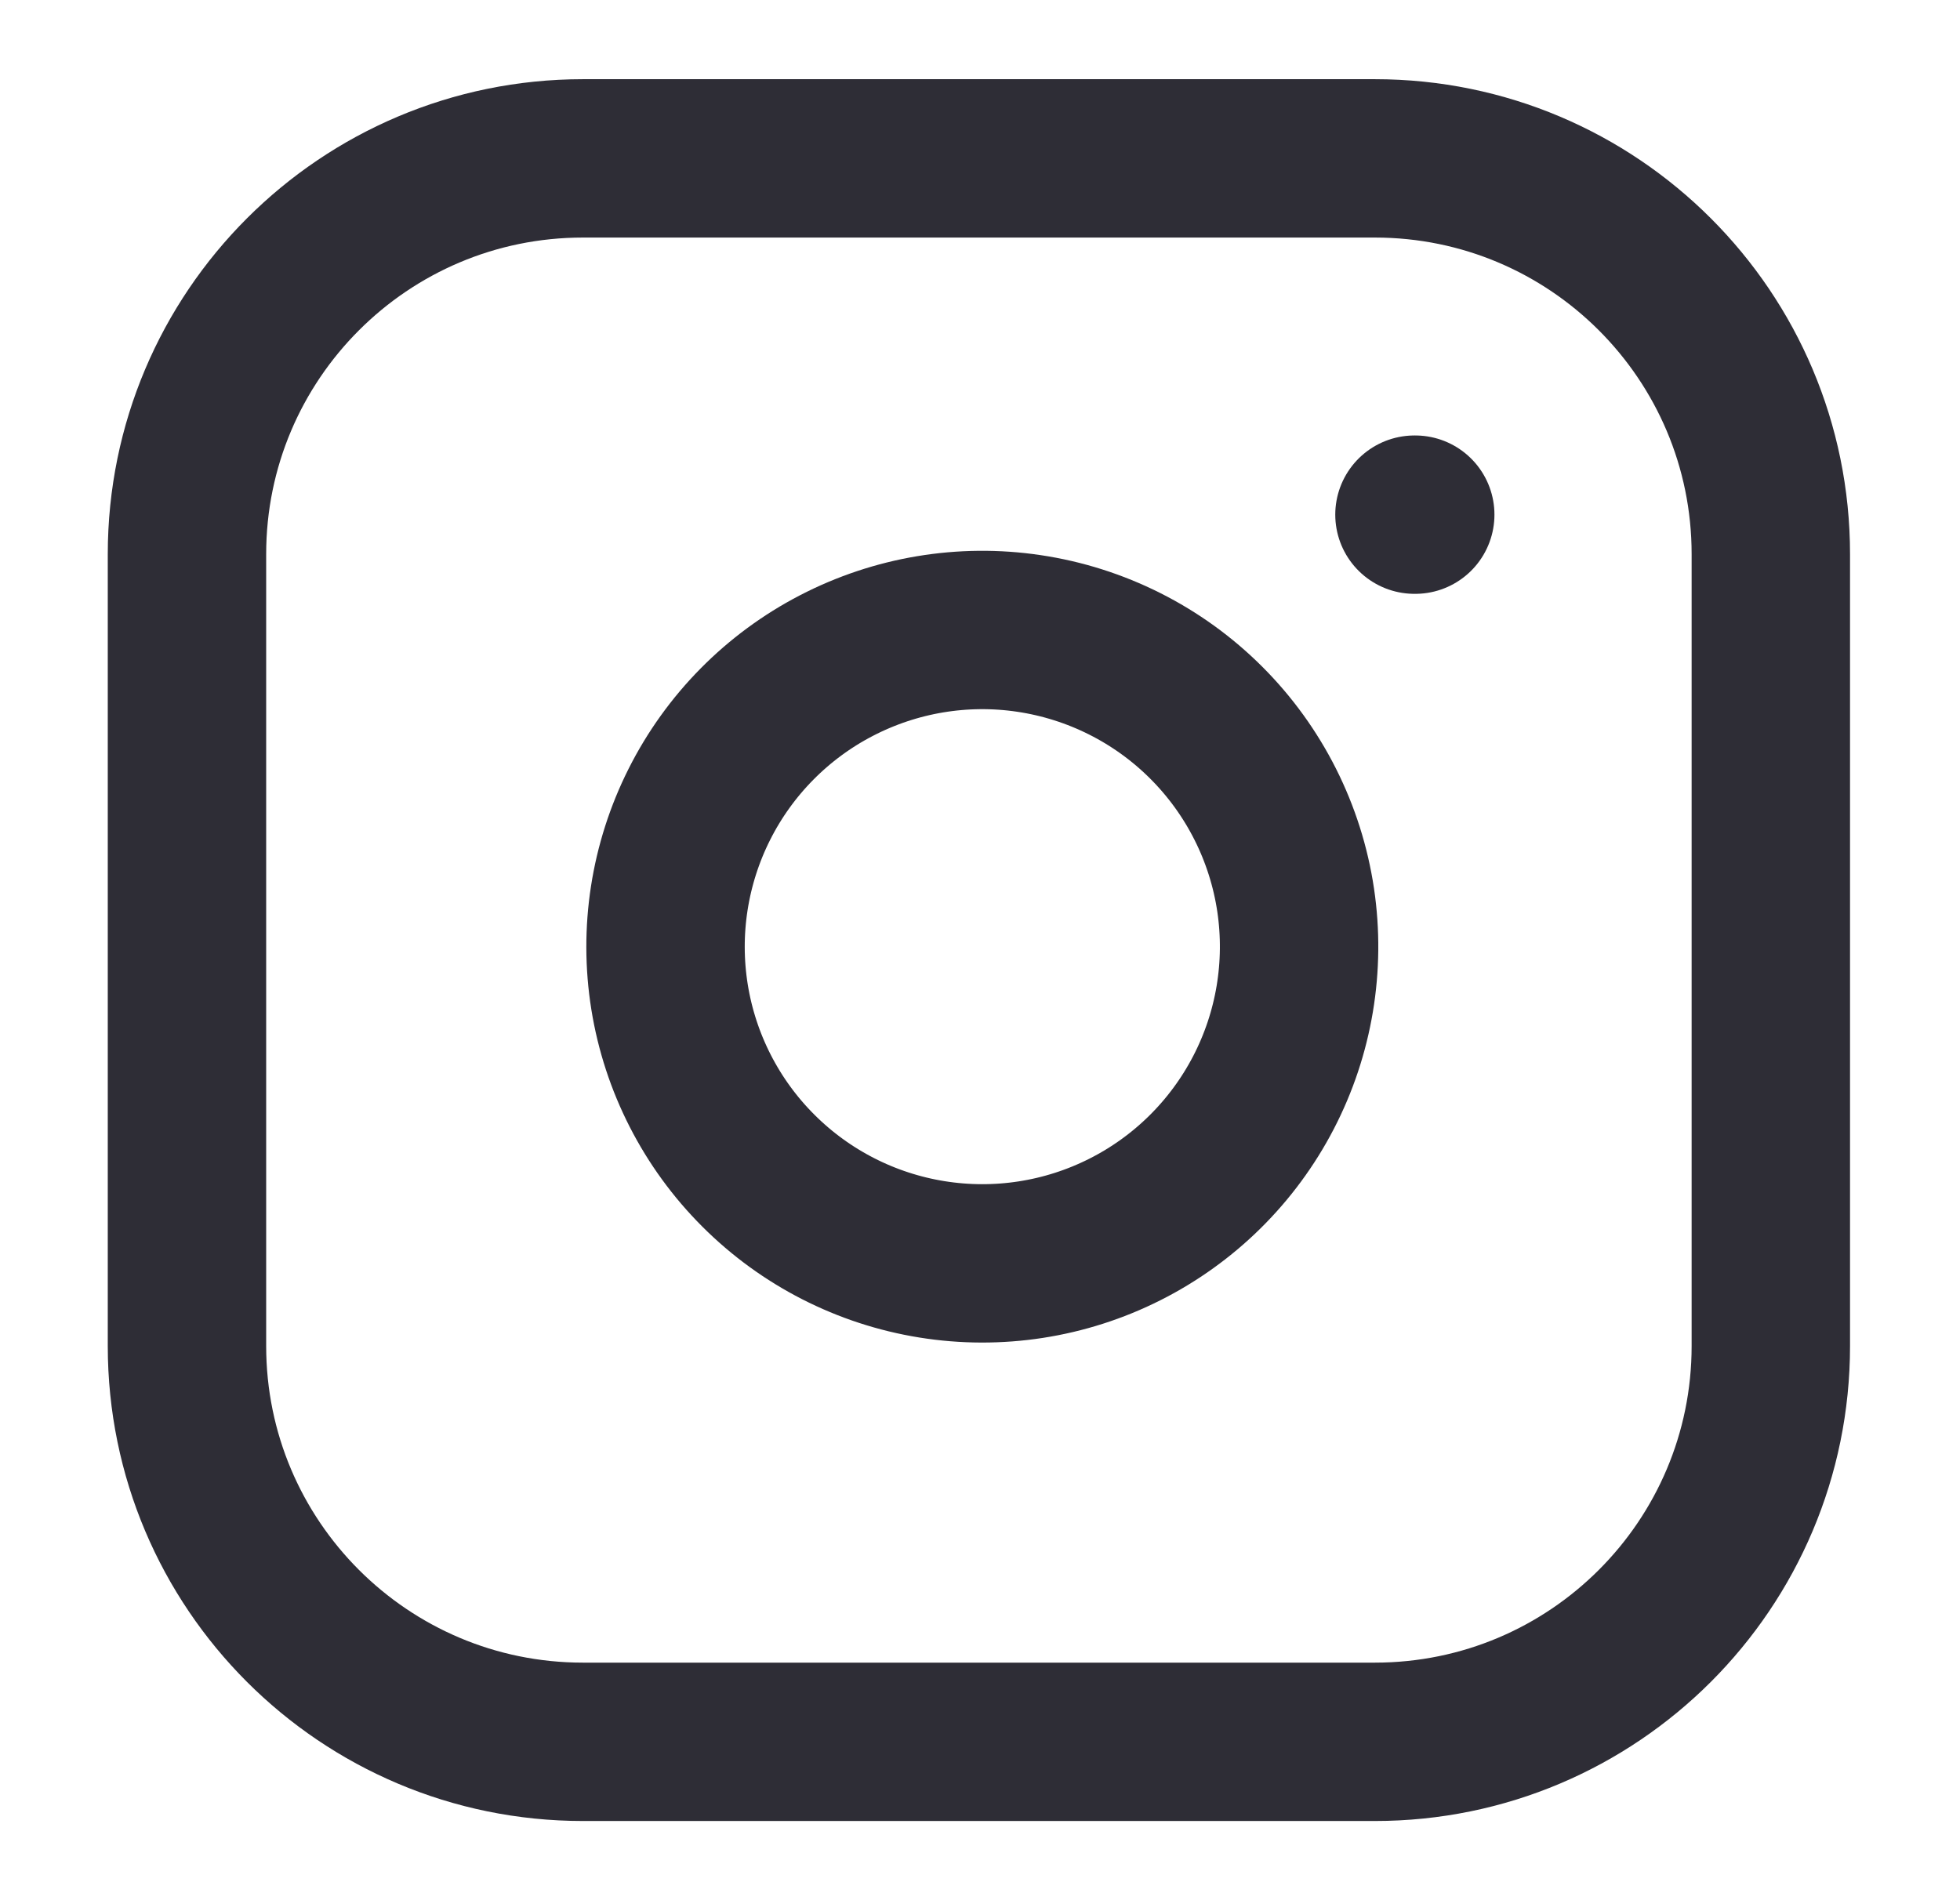 <svg width="33" height="32" viewBox="0 0 33 32" fill="none" xmlns="http://www.w3.org/2000/svg">
<path d="M23.148 2.667H9.815C6.133 2.667 3.148 5.652 3.148 9.333V22.667C3.148 26.349 6.133 29.333 9.815 29.333H23.148C26.83 29.333 29.815 26.349 29.815 22.667V9.333C29.815 5.652 26.83 2.667 23.148 2.667Z" stroke="#2E2D36" stroke-width="2.667" stroke-linecap="round" stroke-linejoin="round"/>
<path d="M21.815 15.16C21.979 16.27 21.79 17.403 21.273 18.399C20.756 19.395 19.939 20.202 18.937 20.706C17.935 21.211 16.799 21.386 15.692 21.208C14.584 21.03 13.561 20.507 12.768 19.714C11.974 18.921 11.451 17.897 11.273 16.79C11.095 15.682 11.271 14.547 11.775 13.545C12.279 12.543 13.087 11.725 14.082 11.209C15.078 10.692 16.212 10.502 17.321 10.667C18.453 10.835 19.501 11.362 20.31 12.171C21.119 12.98 21.647 14.028 21.815 15.16Z" stroke="#2E2D36" stroke-width="2.667" stroke-linecap="round" stroke-linejoin="round"/>
<path d="M23.815 8.667H23.828" stroke="#2E2D36" stroke-width="2.667" stroke-linecap="round" stroke-linejoin="round"/>
</svg>
